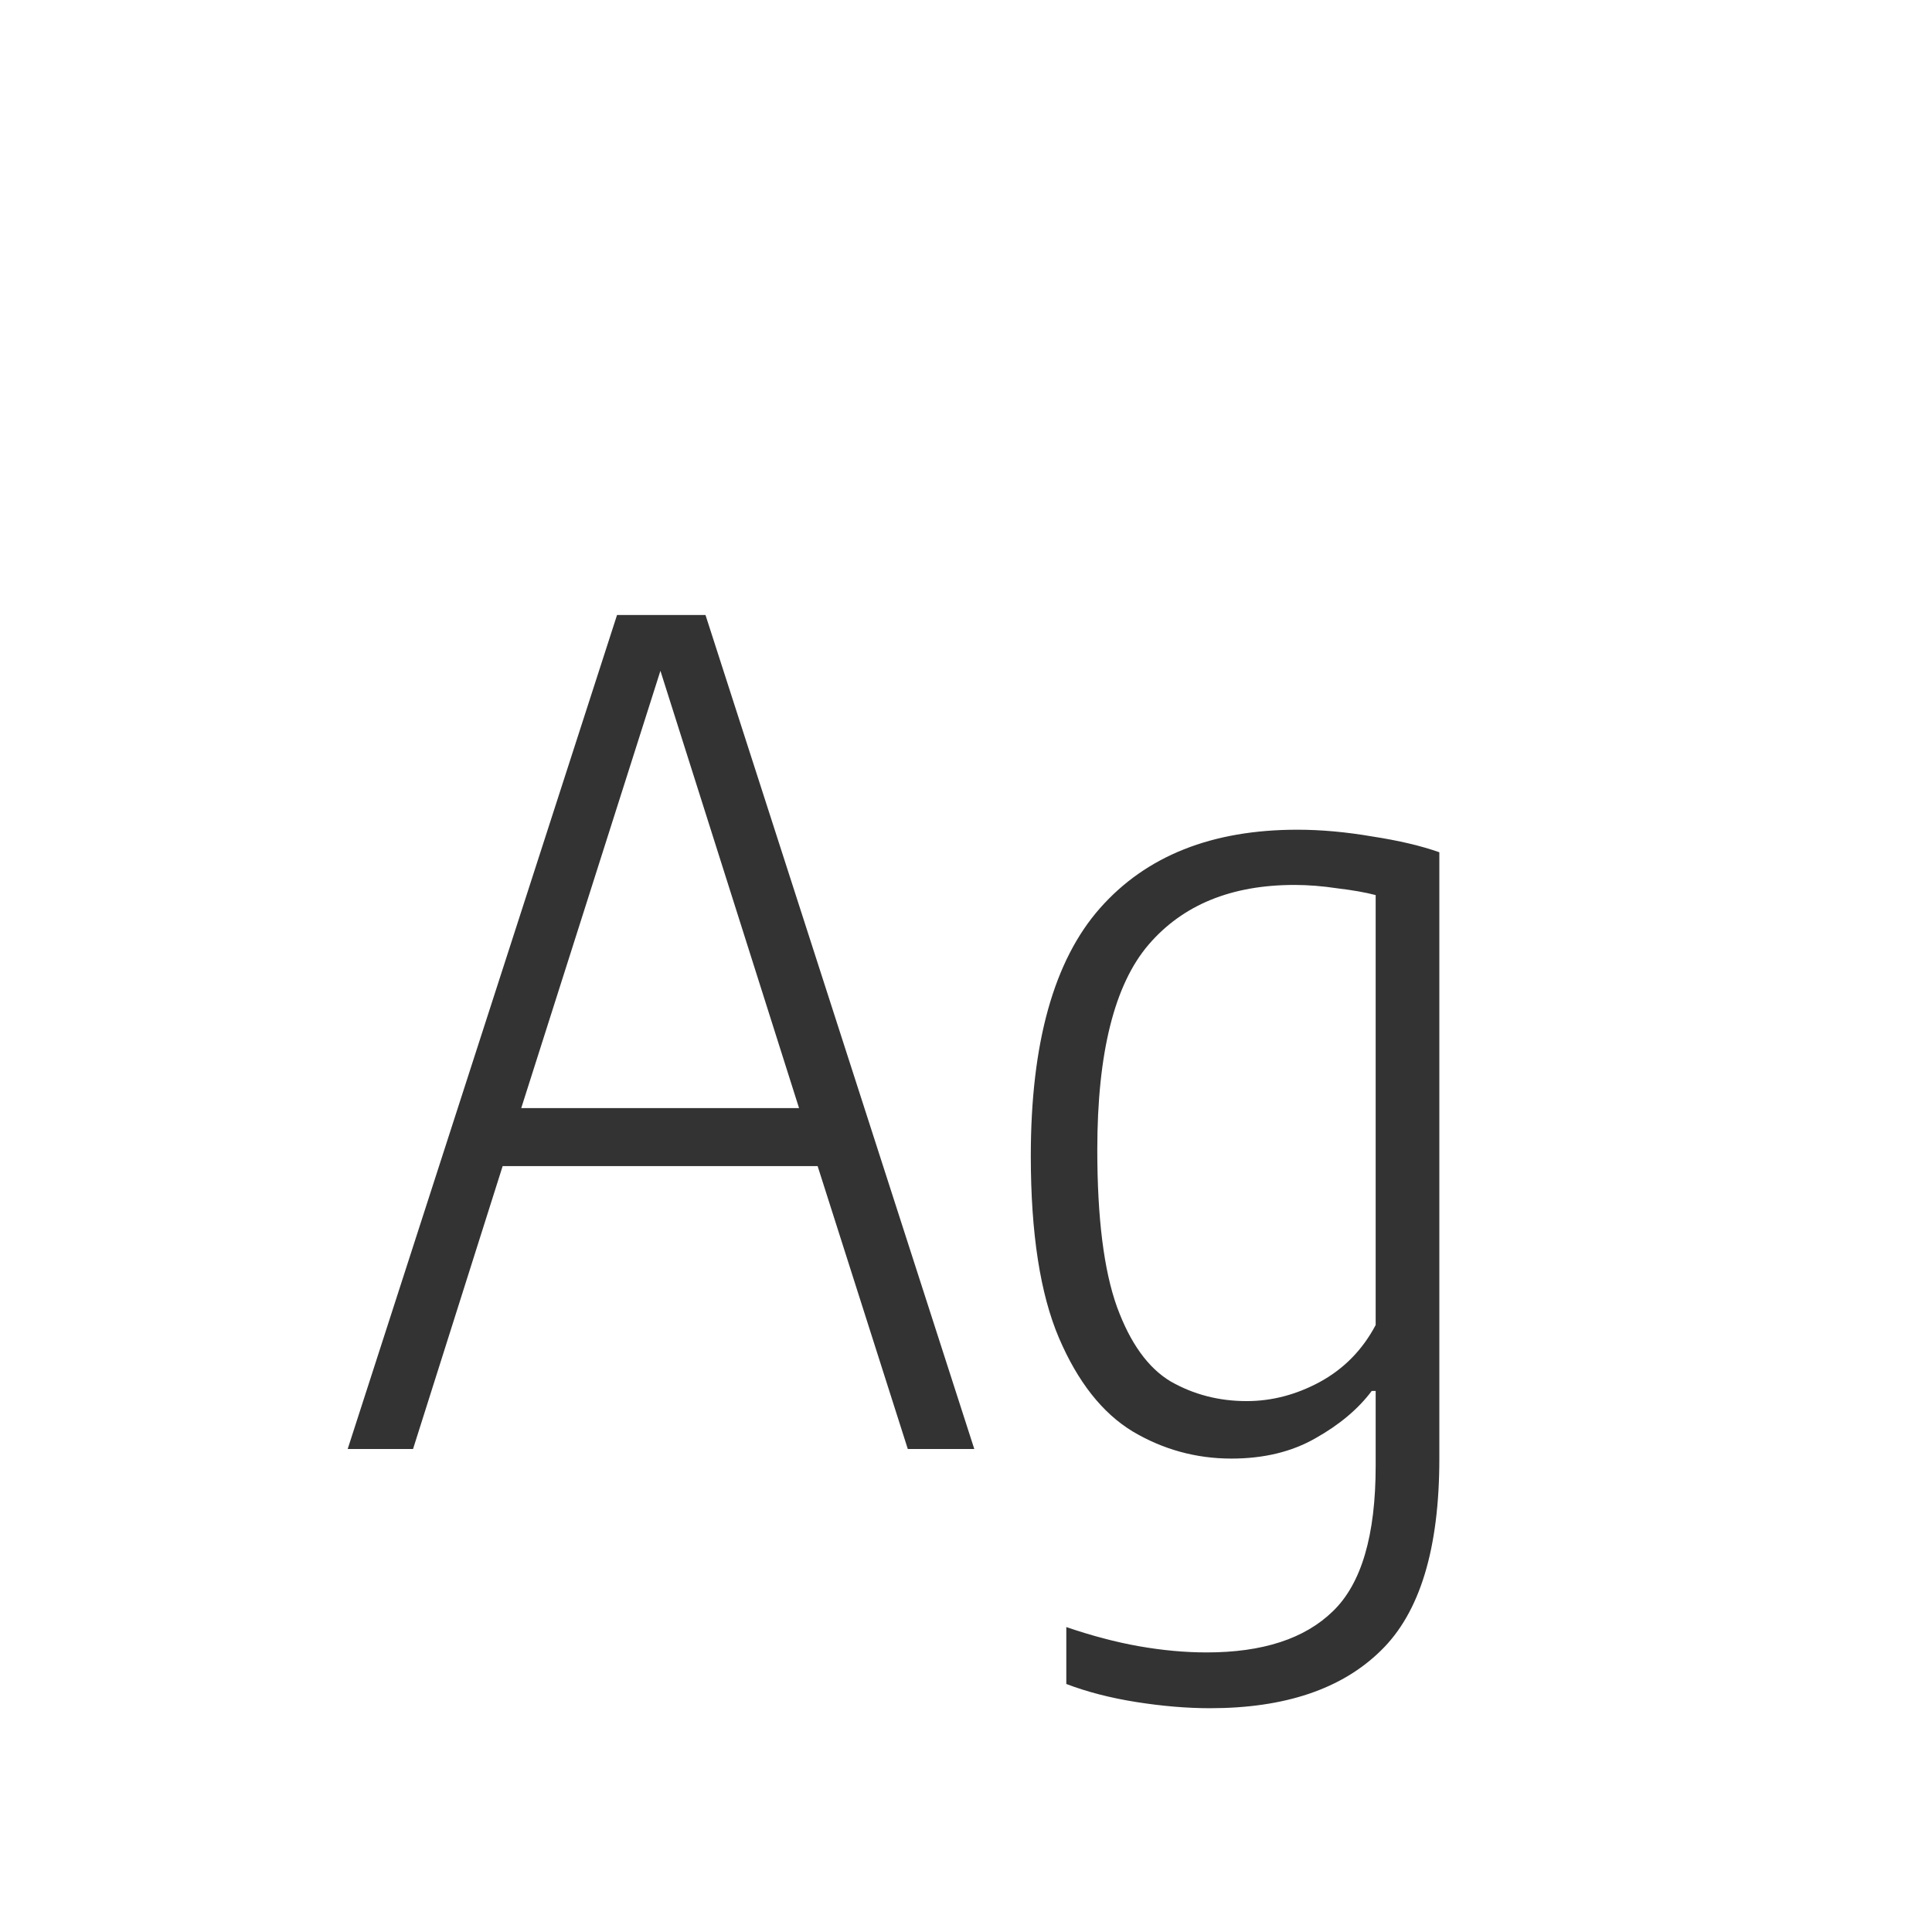 <svg width="24" height="24" viewBox="0 0 24 24" fill="none" xmlns="http://www.w3.org/2000/svg">
<path d="M4.319 18L7.665 7.64H8.764L12.103 18H11.277L10.157 14.486H6.244L5.131 18H4.319ZM6.475 13.765H9.926L8.204 8.333L6.475 13.765ZM15.031 21.22C14.742 21.22 14.436 21.194 14.114 21.143C13.792 21.092 13.503 21.017 13.246 20.919V20.212C13.559 20.319 13.86 20.399 14.149 20.45C14.439 20.501 14.719 20.527 14.989 20.527C15.685 20.527 16.207 20.357 16.557 20.016C16.912 19.675 17.089 19.073 17.089 18.21V17.279H17.04C16.872 17.503 16.639 17.699 16.34 17.867C16.046 18.035 15.699 18.119 15.297 18.119C14.859 18.119 14.45 18.007 14.072 17.783C13.694 17.554 13.389 17.167 13.155 16.621C12.922 16.075 12.805 15.321 12.805 14.36C12.805 12.955 13.092 11.929 13.666 11.28C14.24 10.631 15.057 10.307 16.116 10.307C16.41 10.307 16.721 10.335 17.047 10.391C17.379 10.442 17.656 10.508 17.88 10.587V18.119C17.88 19.239 17.638 20.035 17.152 20.506C16.667 20.982 15.96 21.22 15.031 21.22ZM15.486 17.405C15.799 17.405 16.102 17.326 16.396 17.167C16.695 17.004 16.926 16.768 17.089 16.46V11.119C16.963 11.086 16.805 11.058 16.613 11.035C16.427 11.007 16.249 10.993 16.081 10.993C15.297 10.993 14.693 11.24 14.268 11.735C13.844 12.23 13.631 13.079 13.631 14.283C13.631 15.132 13.713 15.783 13.876 16.236C14.04 16.684 14.261 16.992 14.541 17.16C14.826 17.323 15.141 17.405 15.486 17.405Z" fill="#333333"/>
</svg>
